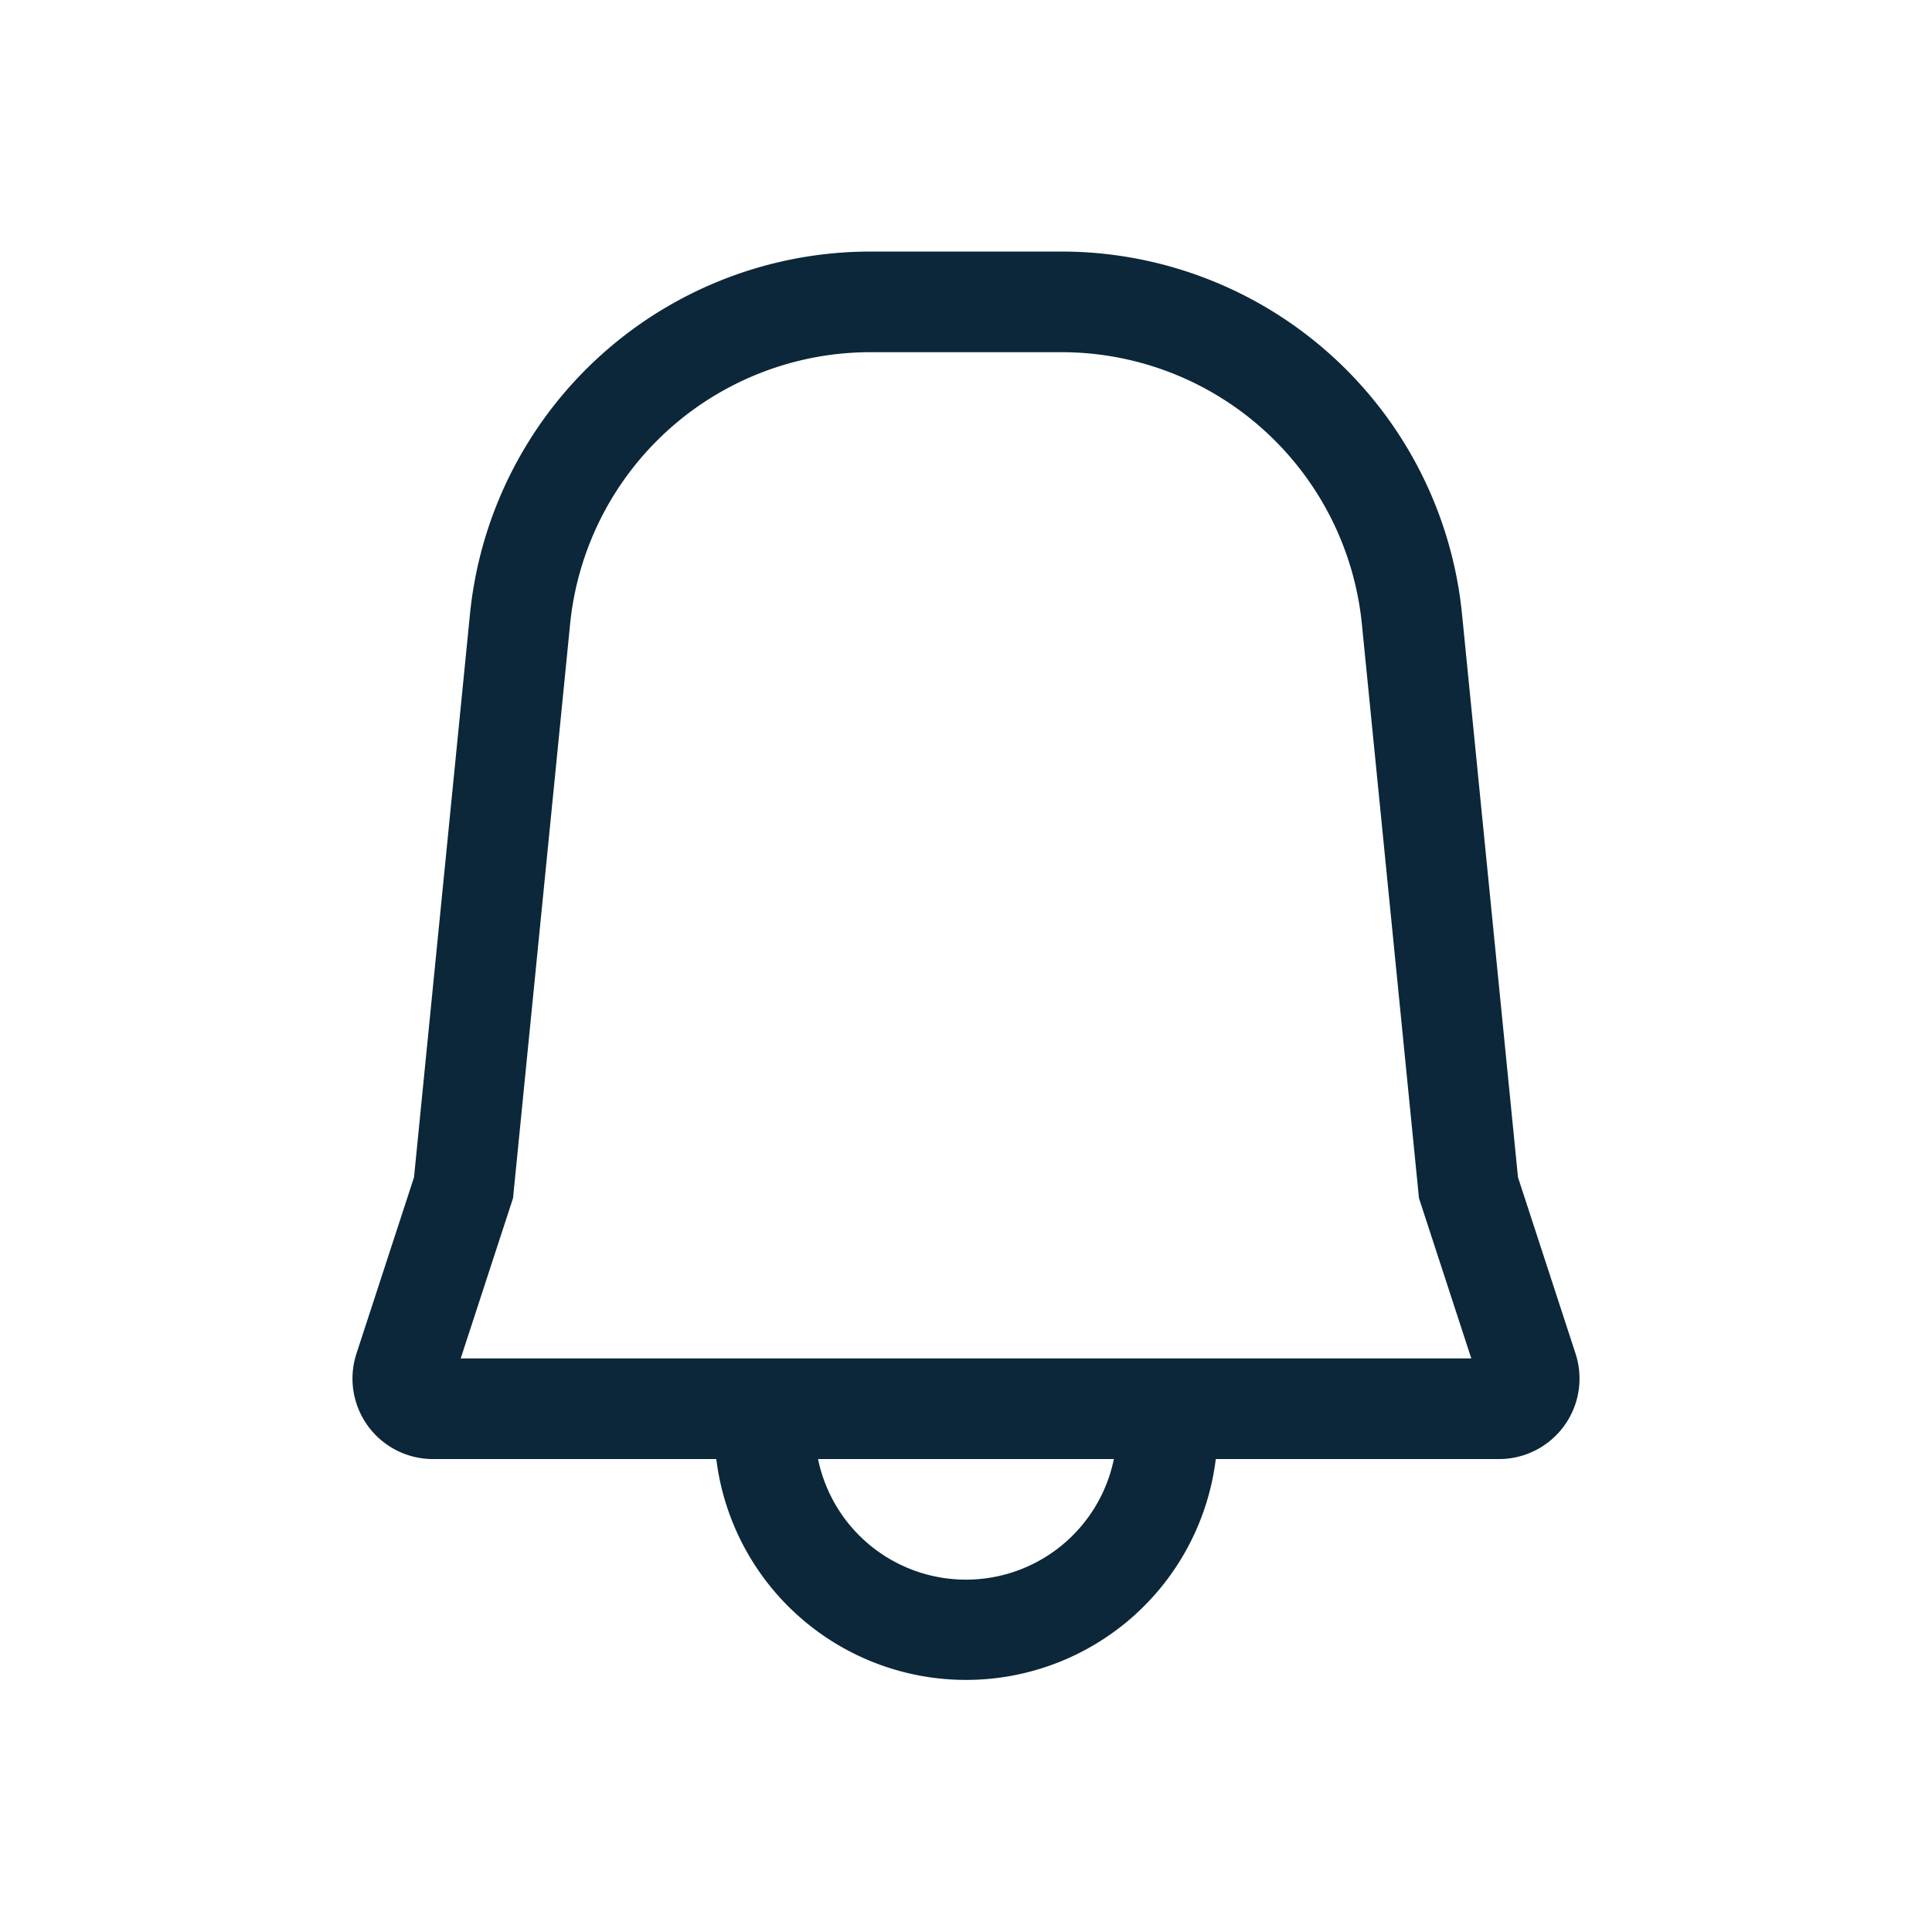 <svg xmlns="http://www.w3.org/2000/svg" width="24" height="24" fill="none"><path fill="#0B2739" d="M4.428 16.815a1 1 0 0 0 .95 1.31h3.52a3.126 3.126 0 0 0 6.205 0h3.518a1 1 0 0 0 .951-1.31l-.715-2.19-.695-6.994a5 5 0 0 0-4.975-4.506h-2.374a5 5 0 0 0-4.975 4.506l-.695 6.994-.715 2.19Zm1.295.06.65-1.991.709-7.13a3.75 3.75 0 0 1 3.731-3.379h2.373a3.75 3.75 0 0 1 3.732 3.38l.709 7.129.65 1.991H5.723Zm4.44 1.25h3.674a1.876 1.876 0 0 1-3.675 0Z"/></svg>